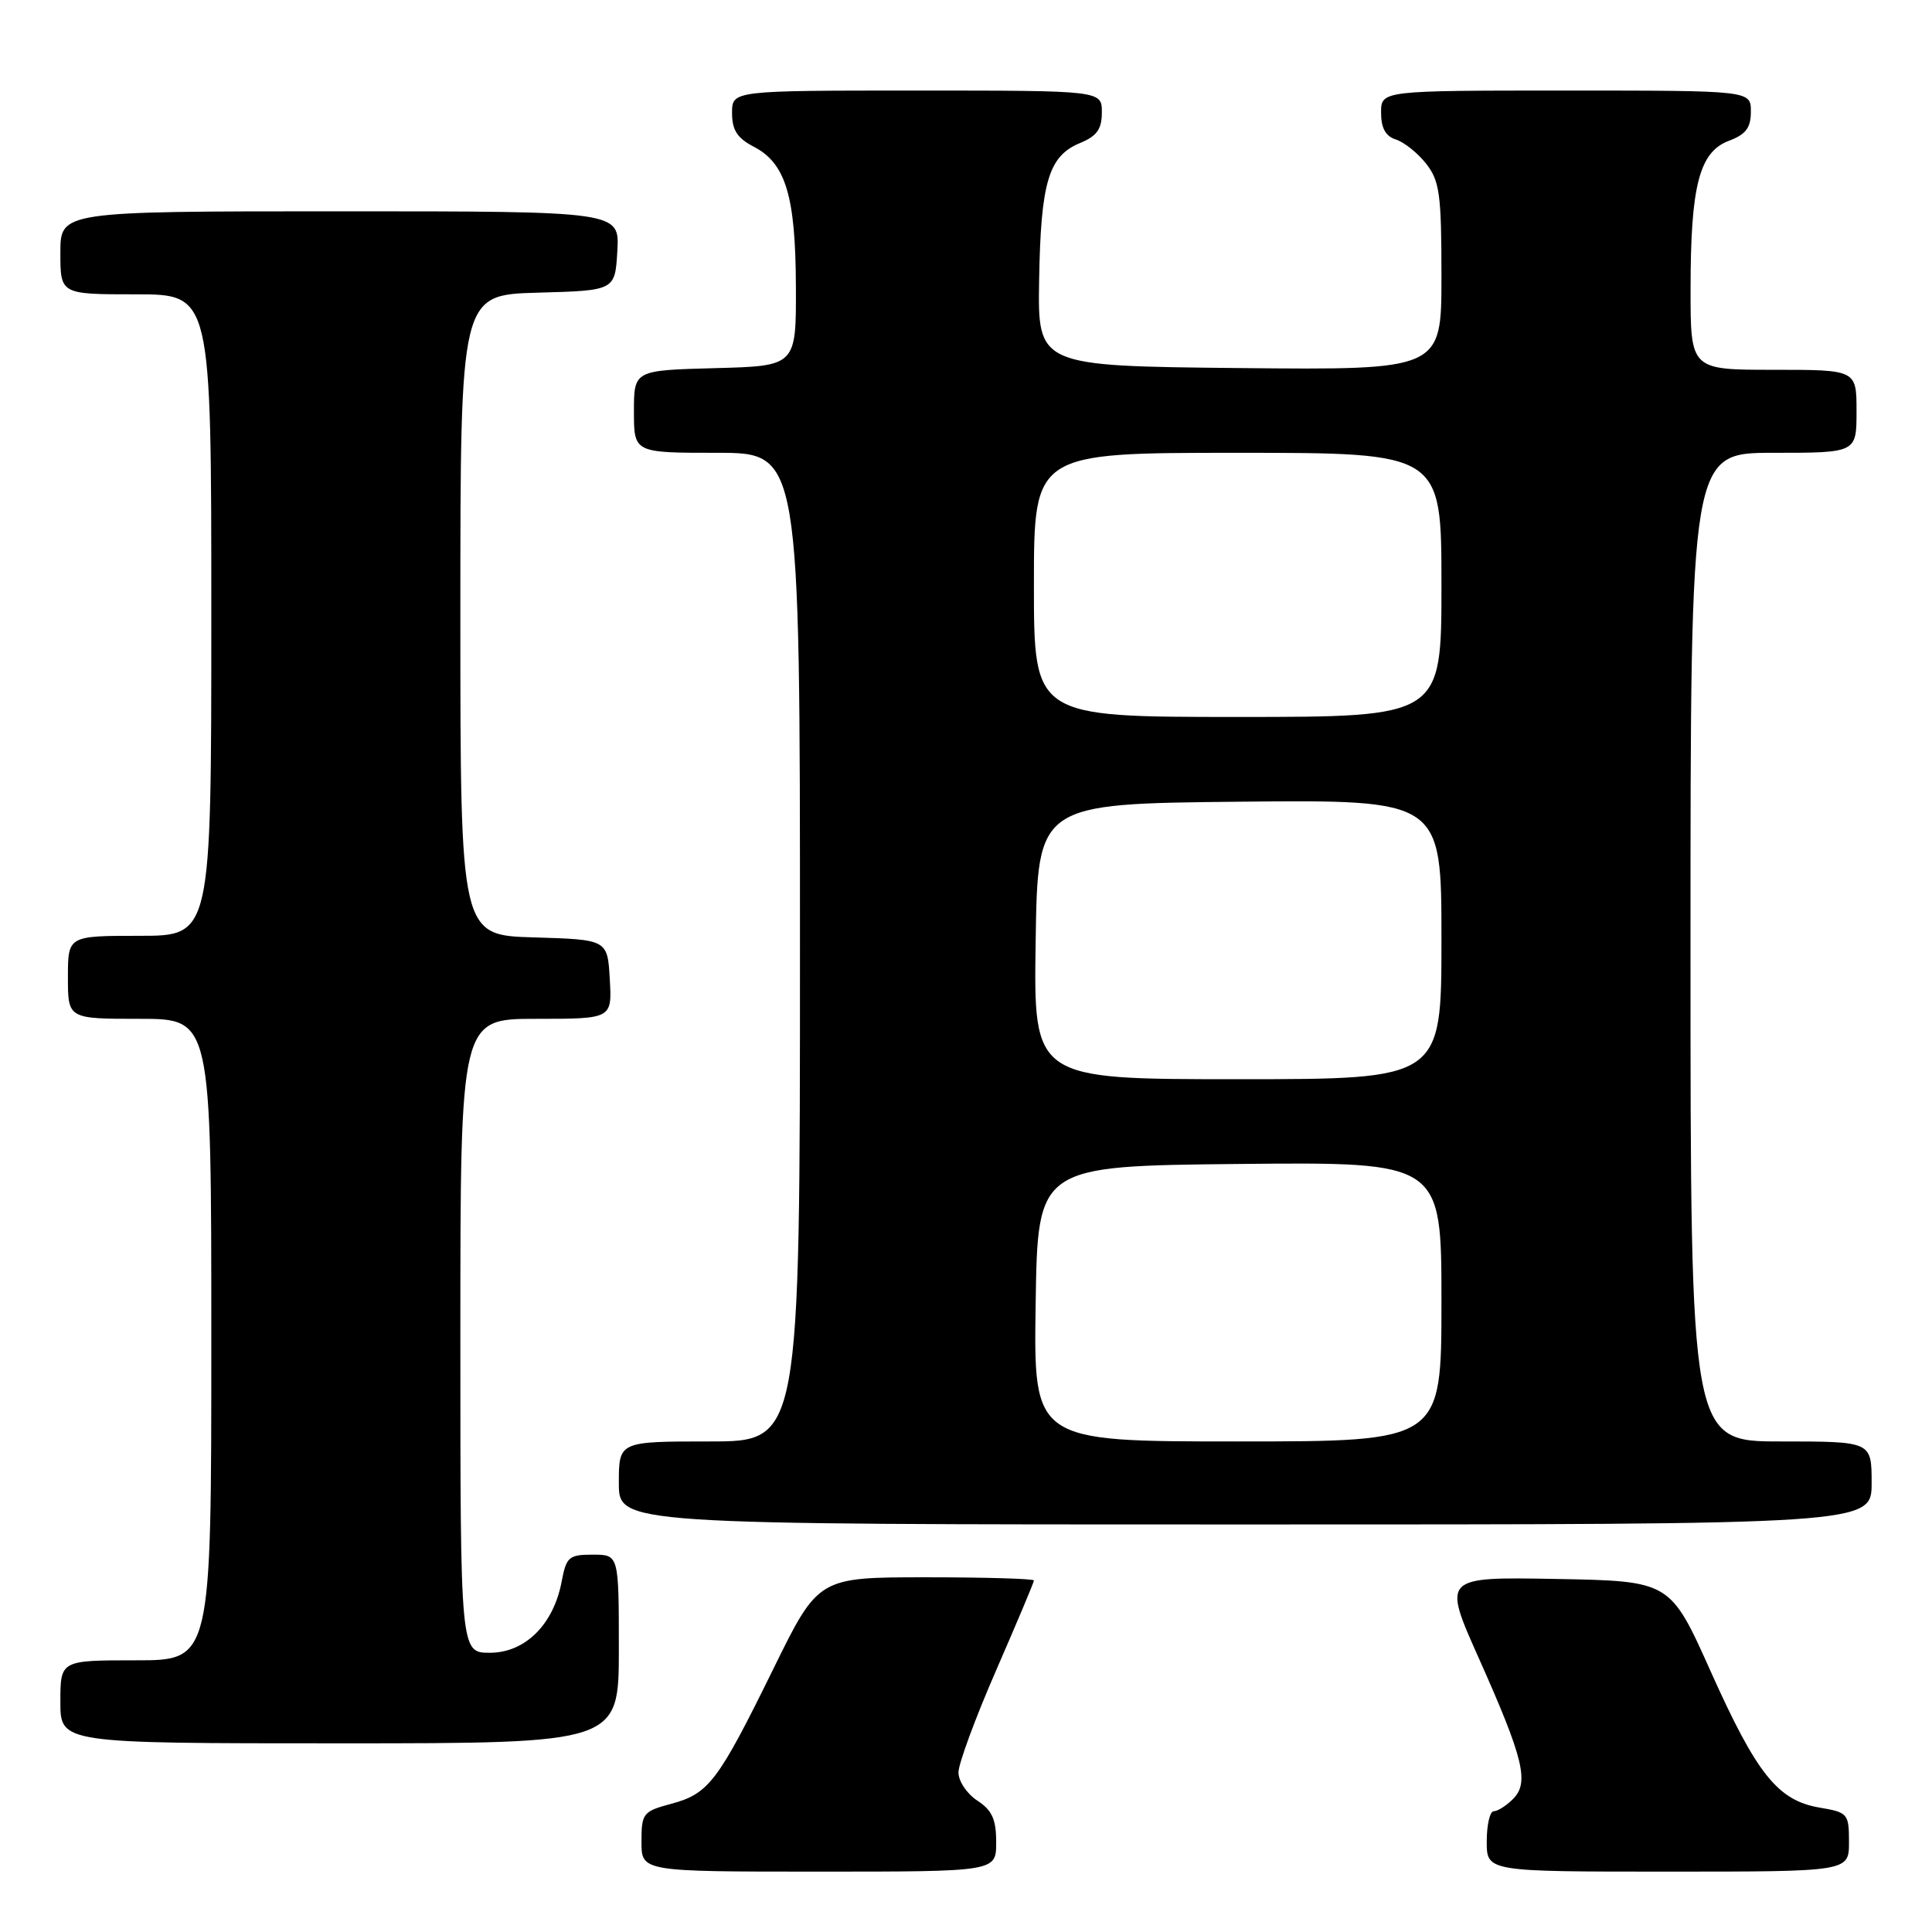 <?xml version="1.0" encoding="UTF-8" standalone="no"?>
<!DOCTYPE svg PUBLIC "-//W3C//DTD SVG 1.1//EN" "http://www.w3.org/Graphics/SVG/1.1/DTD/svg11.dtd" >
<svg xmlns="http://www.w3.org/2000/svg" xmlns:xlink="http://www.w3.org/1999/xlink" version="1.1" viewBox="0 0 256 256">
 <g >
 <path fill="currentColor"
d=" M 132.00 244.12 C 132.00 241.07 131.46 239.87 129.50 238.59 C 128.12 237.69 127.00 236.01 127.00 234.86 C 127.00 233.71 129.25 227.61 132.00 221.31 C 134.75 215.00 137.00 209.66 137.00 209.42 C 137.00 209.19 130.57 209.00 122.72 209.00 C 108.43 209.00 108.43 209.00 102.47 221.14 C 95.14 236.06 93.92 237.68 88.95 239.01 C 85.19 240.02 85.00 240.27 85.00 244.04 C 85.00 248.00 85.00 248.00 108.50 248.00 C 132.00 248.00 132.00 248.00 132.00 244.12 Z  M 245.00 244.09 C 245.00 240.32 244.85 240.15 241.12 239.52 C 235.57 238.58 232.79 235.11 226.67 221.46 C 221.31 209.50 221.31 209.50 206.22 209.22 C 191.14 208.95 191.14 208.95 195.95 219.72 C 201.90 233.05 202.66 236.20 200.48 238.38 C 199.59 239.27 198.44 240.00 197.93 240.00 C 197.42 240.00 197.00 241.80 197.00 244.00 C 197.00 248.00 197.00 248.00 221.00 248.00 C 245.00 248.00 245.00 248.00 245.00 244.09 Z  M 82.00 218.50 C 82.00 206.00 82.00 206.00 78.55 206.00 C 75.38 206.00 75.04 206.29 74.42 209.57 C 73.35 215.26 69.58 219.00 64.91 219.00 C 61.00 219.00 61.00 219.00 61.00 177.00 C 61.00 135.00 61.00 135.00 71.05 135.00 C 81.10 135.00 81.10 135.00 80.80 129.75 C 80.50 124.50 80.50 124.50 70.75 124.21 C 61.00 123.93 61.00 123.93 61.00 81.50 C 61.00 39.07 61.00 39.07 71.25 38.78 C 81.50 38.50 81.50 38.50 81.80 33.25 C 82.10 28.00 82.10 28.00 45.05 28.00 C 8.00 28.00 8.00 28.00 8.00 33.50 C 8.00 39.00 8.00 39.00 18.00 39.00 C 28.00 39.00 28.00 39.00 28.00 81.50 C 28.00 124.00 28.00 124.00 18.50 124.00 C 9.00 124.00 9.00 124.00 9.00 129.50 C 9.00 135.00 9.00 135.00 18.50 135.00 C 28.00 135.00 28.00 135.00 28.00 177.50 C 28.00 220.00 28.00 220.00 18.00 220.00 C 8.00 220.00 8.00 220.00 8.00 225.50 C 8.00 231.00 8.00 231.00 45.00 231.00 C 82.00 231.00 82.00 231.00 82.00 218.50 Z  M 248.00 196.50 C 248.00 191.00 248.00 191.00 236.00 191.00 C 224.00 191.00 224.00 191.00 224.00 125.50 C 224.00 60.00 224.00 60.00 235.00 60.00 C 246.00 60.00 246.00 60.00 246.00 54.50 C 246.00 49.00 246.00 49.00 235.00 49.00 C 224.00 49.00 224.00 49.00 224.01 38.25 C 224.01 24.60 225.17 20.14 229.08 18.66 C 231.34 17.81 232.00 16.94 232.00 14.78 C 232.00 12.00 232.00 12.00 207.50 12.00 C 183.00 12.00 183.00 12.00 183.00 14.93 C 183.00 16.97 183.60 18.06 184.97 18.49 C 186.06 18.84 187.86 20.28 188.97 21.69 C 190.76 23.97 191.00 25.73 191.00 36.65 C 191.00 49.03 191.00 49.03 164.25 48.77 C 137.50 48.50 137.50 48.50 137.69 37.10 C 137.91 24.15 138.94 20.68 143.09 18.96 C 145.35 18.03 146.00 17.12 146.00 14.88 C 146.00 12.00 146.00 12.00 121.50 12.00 C 97.00 12.00 97.00 12.00 97.00 14.97 C 97.00 17.24 97.69 18.30 99.86 19.43 C 104.11 21.63 105.42 25.95 105.46 37.97 C 105.50 48.50 105.50 48.50 94.75 48.78 C 84.00 49.07 84.00 49.07 84.00 54.53 C 84.00 60.00 84.00 60.00 95.00 60.00 C 106.00 60.00 106.00 60.00 106.00 125.50 C 106.00 191.00 106.00 191.00 94.00 191.00 C 82.00 191.00 82.00 191.00 82.00 196.50 C 82.00 202.00 82.00 202.00 165.00 202.00 C 248.00 202.00 248.00 202.00 248.00 196.50 Z  M 137.23 172.75 C 137.50 154.50 137.50 154.50 164.25 154.23 C 191.00 153.97 191.00 153.97 191.00 172.48 C 191.00 191.00 191.00 191.00 163.98 191.00 C 136.95 191.00 136.95 191.00 137.23 172.75 Z  M 137.23 124.75 C 137.50 106.50 137.50 106.50 164.25 106.23 C 191.00 105.97 191.00 105.97 191.00 124.48 C 191.00 143.00 191.00 143.00 163.98 143.00 C 136.95 143.00 136.95 143.00 137.23 124.75 Z  M 137.00 77.50 C 137.00 60.00 137.00 60.00 164.00 60.00 C 191.00 60.00 191.00 60.00 191.00 77.50 C 191.00 95.00 191.00 95.00 164.00 95.00 C 137.00 95.00 137.00 95.00 137.00 77.50 Z "/>
</g>
</svg>
